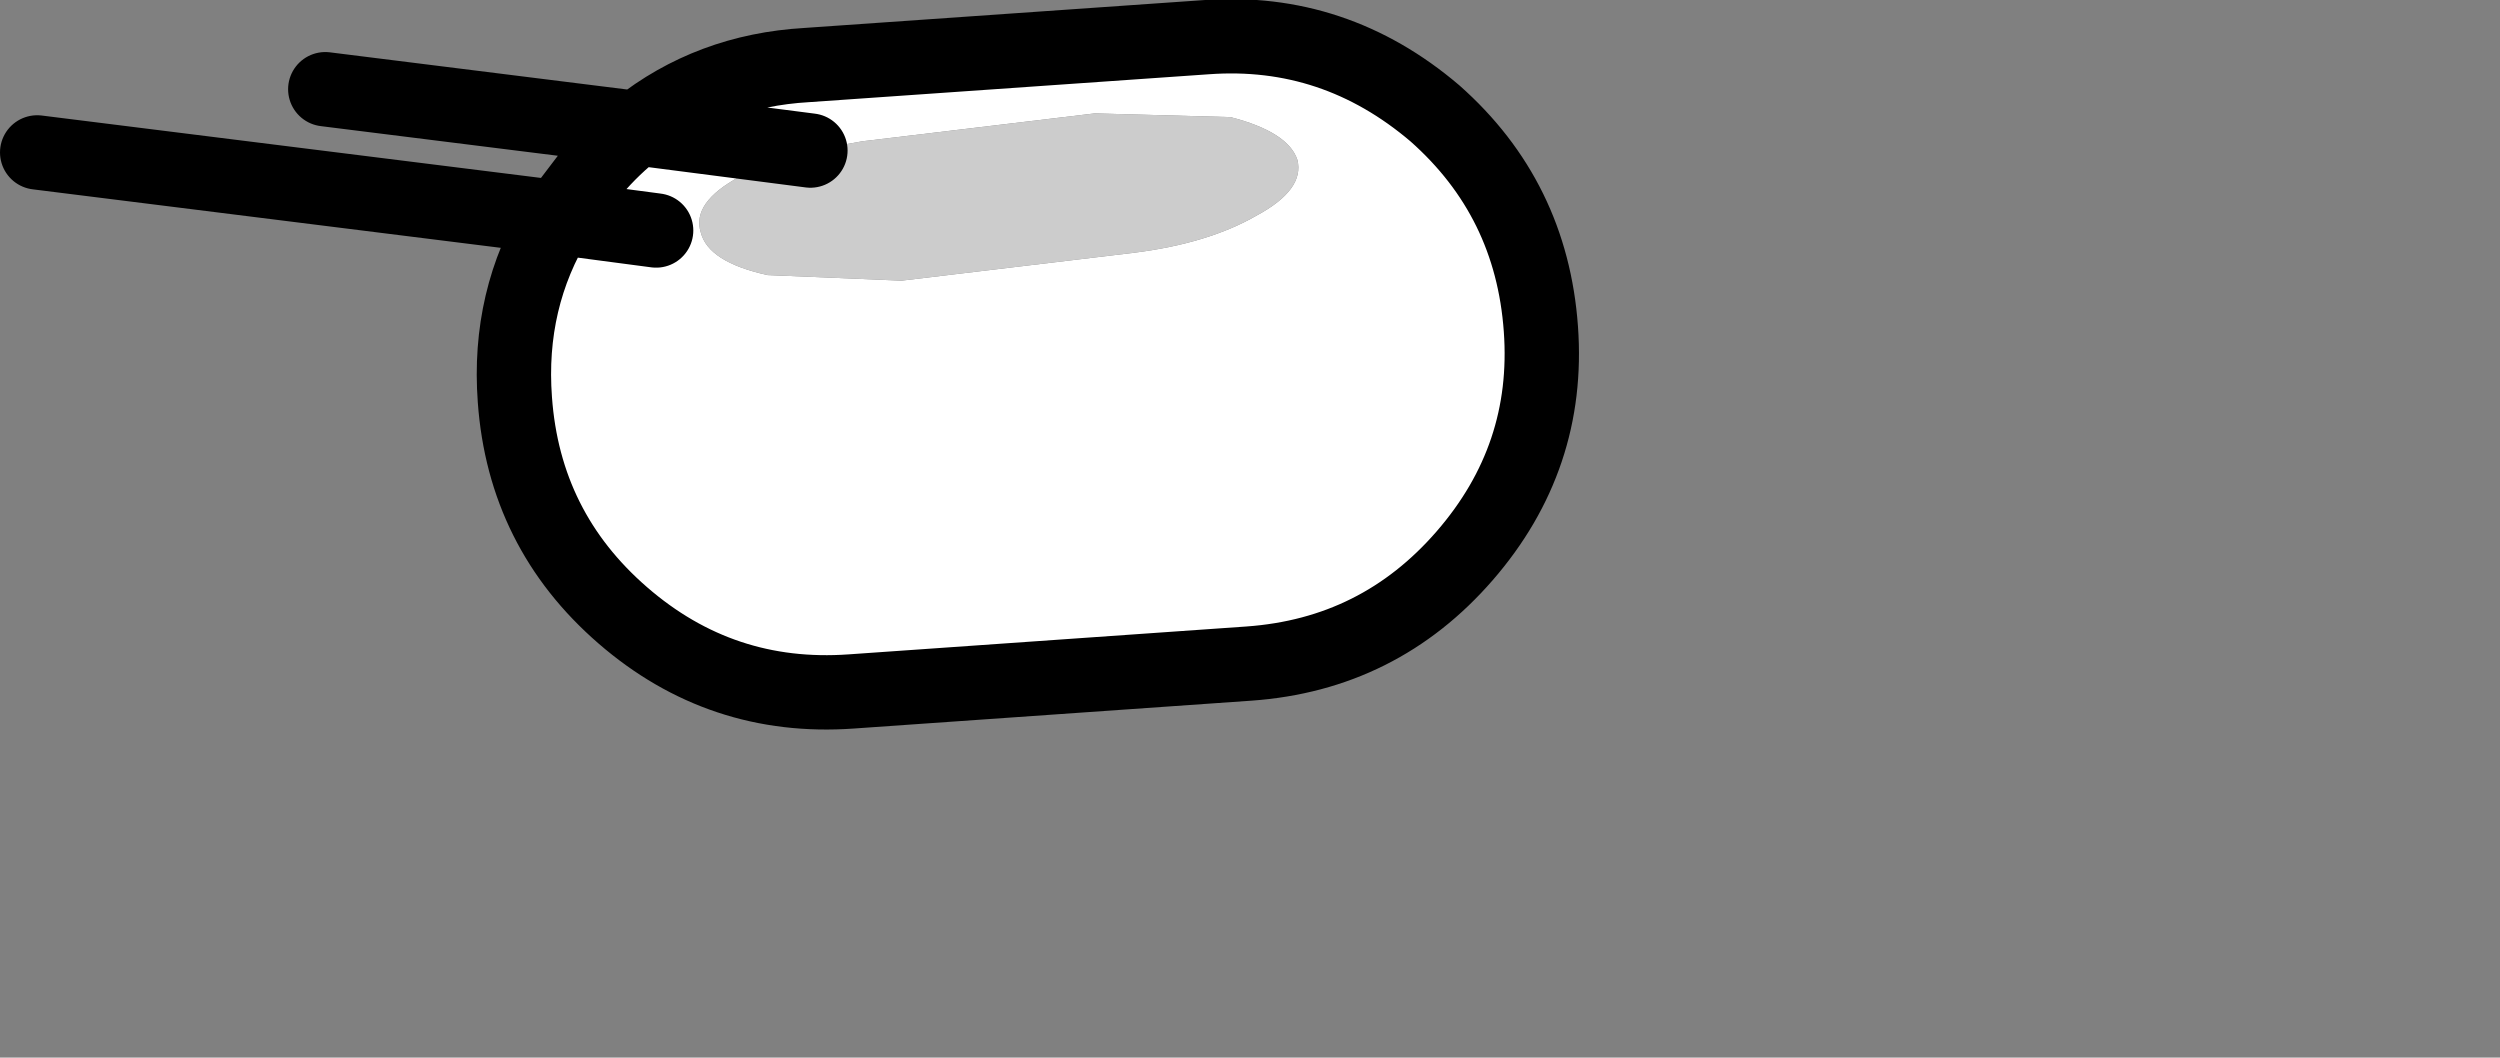 <?xml version="1.0" encoding="UTF-8" standalone="no"?>
<svg xmlns:xlink="http://www.w3.org/1999/xlink" height="28.45px" width="67.25px" xmlns="http://www.w3.org/2000/svg">
  <rect width="100%" height="100%" fill="#808080" stroke="none"/>
  <g transform="matrix(1.0, 0.0, 0.0, 1.0, 25.8, 9.8)">
    <use height="17.6" id="c5_1" transform="matrix(1.0, 0.0, 0.0, 1.0, -12.0, -8.8)" width="27.65" xlink:href="#sprite0"/>
    <use height="19.6" transform="matrix(1.0, 0.0, 0.0, 1.0, -25.8, -9.8)" width="42.45" xlink:href="#sprite1"/>
  </g>
  <defs>
    <g id="sprite0" transform="matrix(1.0, 0.0, 0.0, 1.0, 0.0, 0.0)">
      <use height="17.6" transform="matrix(1.0, 0.0, 0.0, 1.0, 0.0, 0.0)" width="27.65" xlink:href="#shape0"/>
    </g>
    <g id="shape0" transform="matrix(1.0, 0.0, 0.0, 1.0, 0.0, 0.0)">
      <path d="M8.0 3.05 L6.1 3.75 Q4.8 4.45 5.05 5.25 5.25 6.05 6.85 6.4 L10.45 6.55 16.7 5.8 Q18.7 5.55 20.0 4.8 21.3 4.1 21.1 3.3 20.85 2.55 19.3 2.15 L15.65 2.05 9.4 2.8 8.0 3.05 M18.65 0.0 Q22.1 -0.25 24.8 2.05 27.4 4.35 27.65 7.85 27.9 11.3 25.6 13.95 23.3 16.6 19.8 16.85 L9.1 17.6 Q5.6 17.85 2.95 15.55 0.3 13.25 0.05 9.75 -0.15 7.05 1.2 4.85 L2.15 3.6 3.35 2.45 Q5.3 0.9 7.9 0.75 L18.65 0.0" fill="#ffffff" fill-rule="evenodd" stroke="none"/>
    </g>
    <g id="sprite1" transform="matrix(1.0, 0.0, 0.0, 1.0, 1.0, 0.95)">
      <use height="19.6" transform="matrix(1.0, 0.0, 0.0, 1.0, -1.0, -0.95)" width="42.45" xlink:href="#shape1"/>
    </g>
    <g id="shape1" transform="matrix(1.0, 0.0, 0.0, 1.0, 1.0, 0.95)">
      <path d="M20.8 3.1 L22.2 2.85 28.45 2.1 32.1 2.2 Q33.65 2.6 33.9 3.35 34.1 4.15 32.8 4.85 31.5 5.6 29.5 5.85 L23.25 6.6 19.65 6.45 Q18.05 6.1 17.85 5.3 17.6 4.5 18.9 3.8 L20.8 3.1" fill="#cccccc" fill-rule="evenodd" stroke="none"/>
      <path d="M20.8 3.1 L16.15 2.5 Q15.5 3.0 14.95 3.65 L14.0 4.9 16.65 5.25 M7.75 1.45 L16.15 2.5 Q18.1 0.95 20.7 0.8 L31.45 0.05 Q34.9 -0.2 37.6 2.1 40.2 4.4 40.45 7.9 40.7 11.35 38.4 14.0 36.1 16.65 32.6 16.9 L21.9 17.65 Q18.4 17.9 15.75 15.6 13.1 13.3 12.85 9.8 12.65 7.1 14.0 4.9 L0.0 3.15" fill="none" stroke="#000000" stroke-linecap="round" stroke-linejoin="round" stroke-width="2.0"/>
    </g>
  </defs>
</svg>
